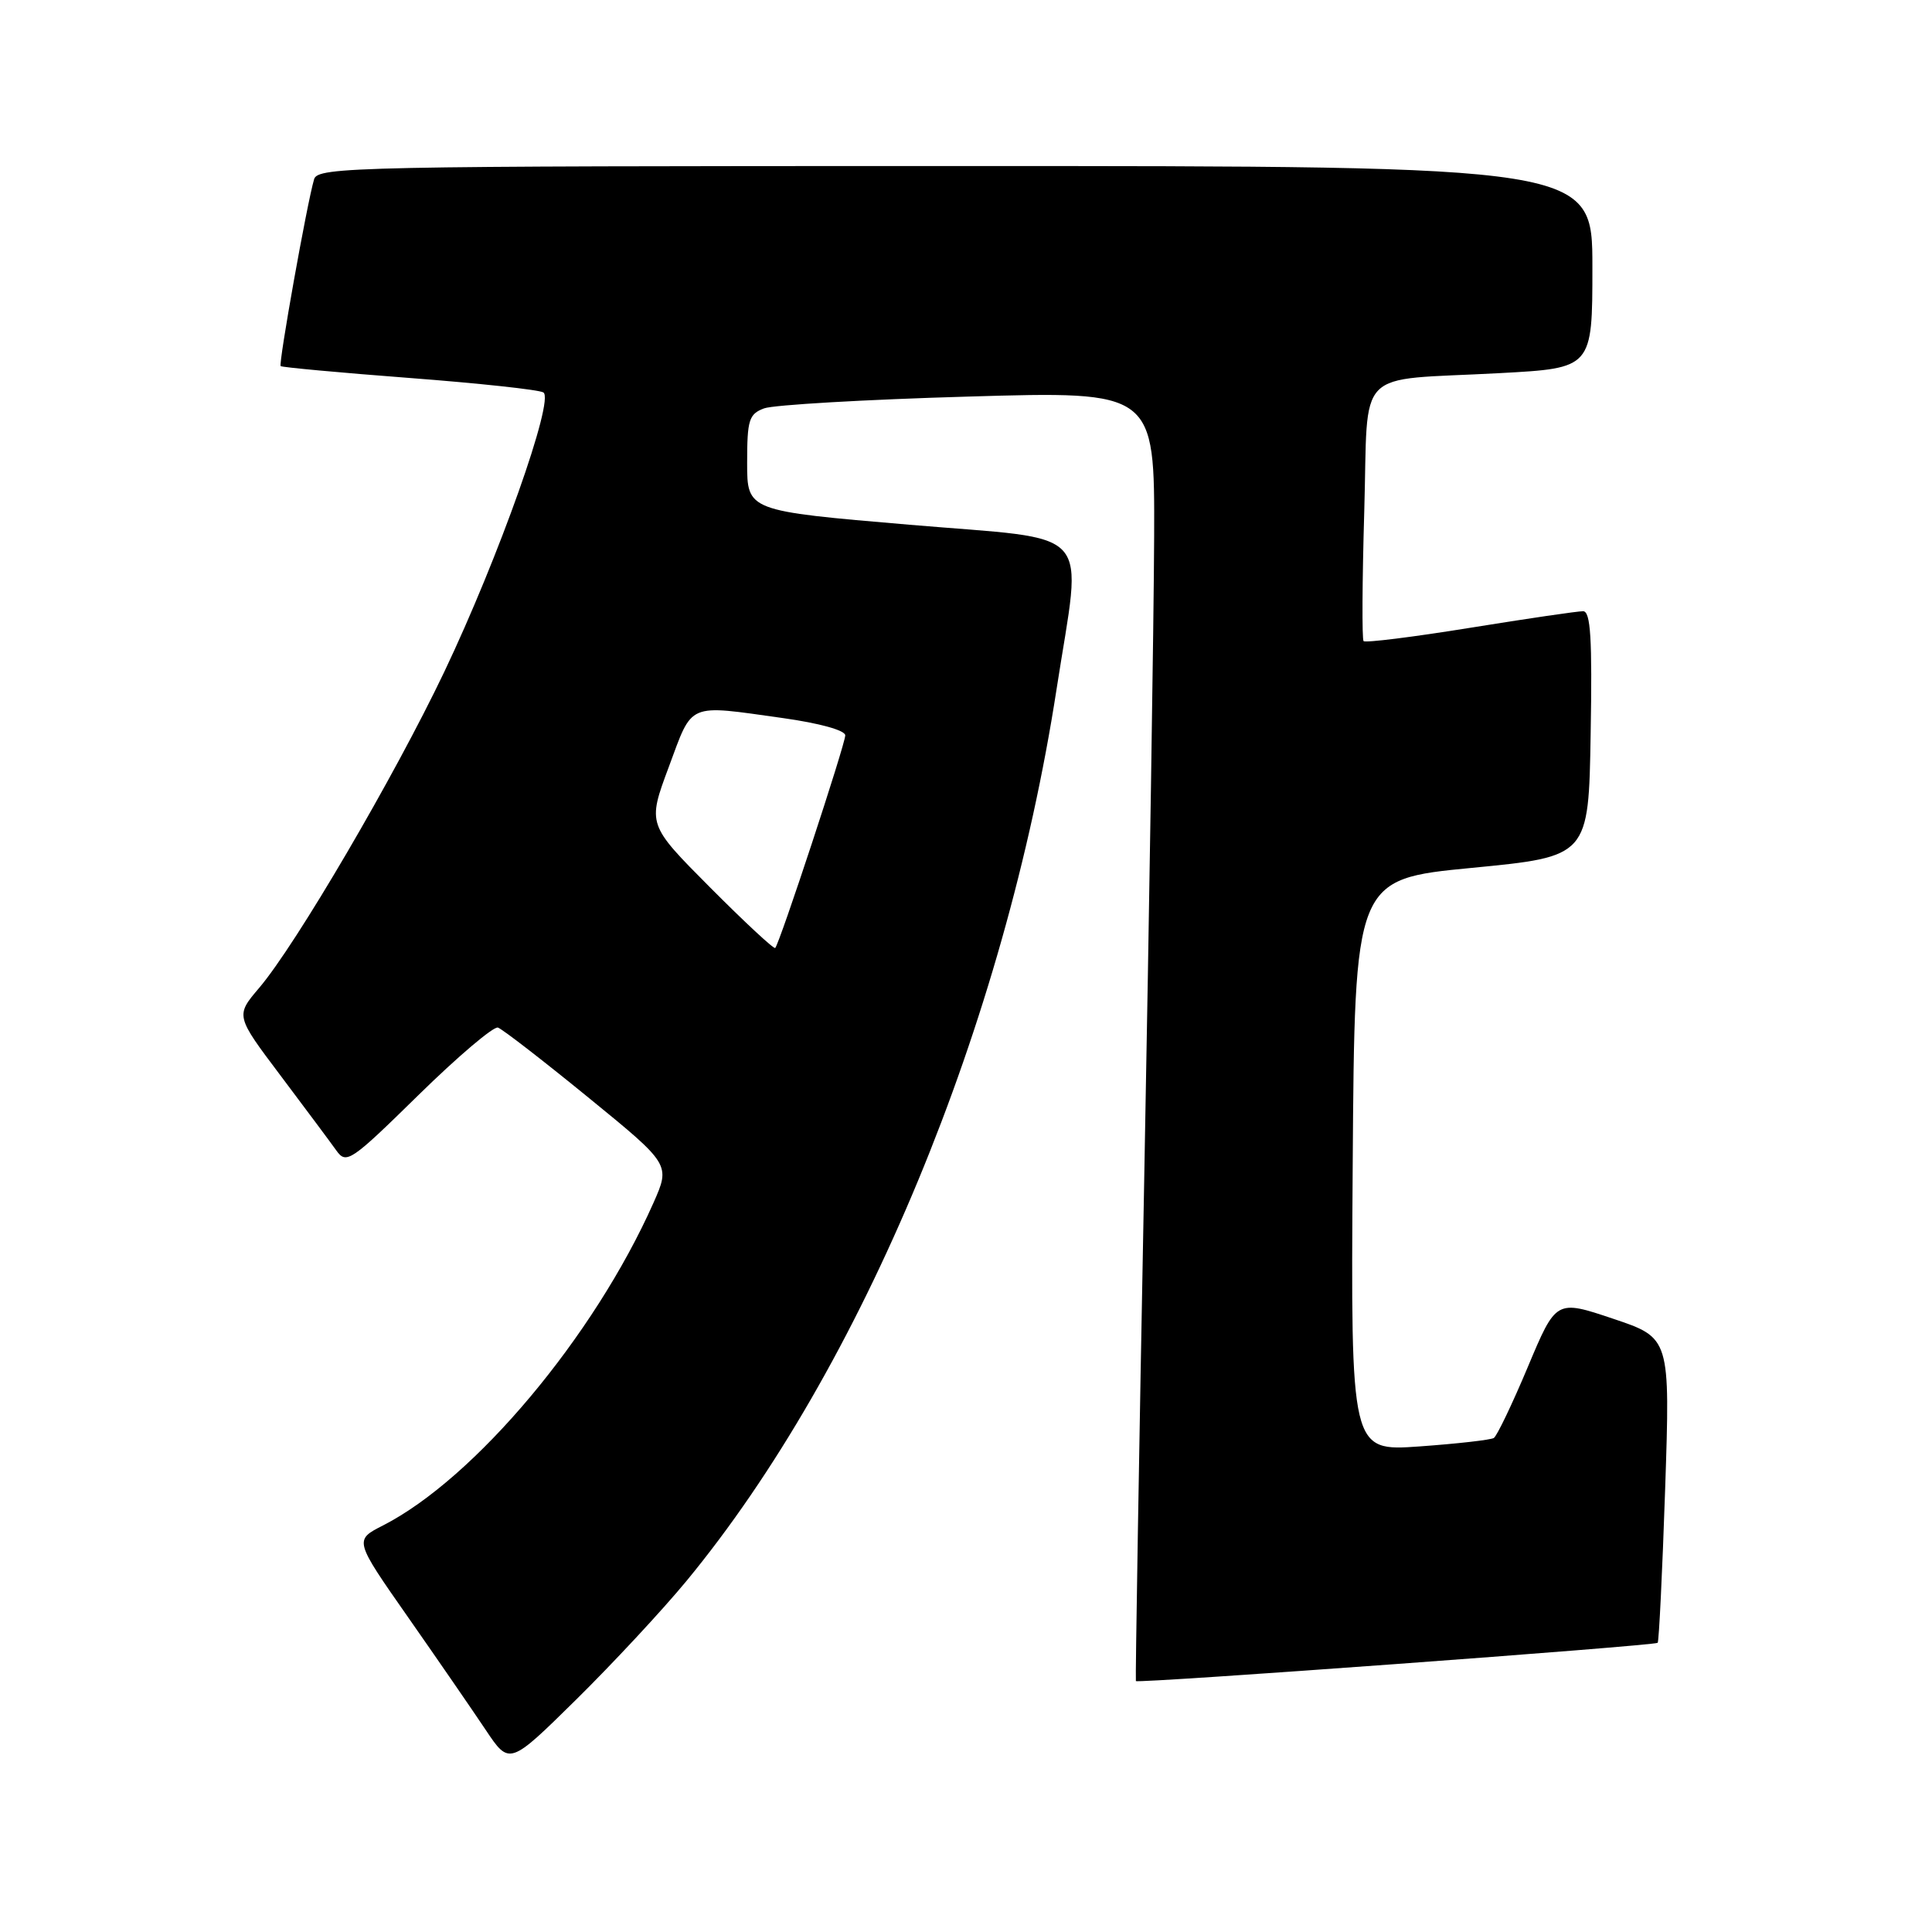 <?xml version="1.0" encoding="UTF-8" standalone="no"?>
<!DOCTYPE svg PUBLIC "-//W3C//DTD SVG 1.1//EN" "http://www.w3.org/Graphics/SVG/1.1/DTD/svg11.dtd" >
<svg xmlns="http://www.w3.org/2000/svg" xmlns:xlink="http://www.w3.org/1999/xlink" version="1.1" viewBox="0 0 256 256">
 <g >
 <path fill="currentColor"
d=" M 90.95 209.50 C 114.24 181.26 133.15 135.70 140.00 91.32 C 143.39 69.37 145.44 71.66 120.50 69.53 C 99.00 67.70 99.00 67.70 99.00 61.32 C 99.00 55.63 99.24 54.86 101.25 54.11 C 102.49 53.65 114.64 52.94 128.25 52.55 C 153.00 51.82 153.00 51.82 152.93 71.16 C 152.89 81.80 152.29 120.20 151.61 156.50 C 150.92 192.80 150.43 222.61 150.51 222.75 C 150.73 223.10 219.26 218.07 219.65 217.68 C 219.82 217.51 220.27 208.35 220.64 197.32 C 221.31 177.28 221.31 177.28 213.75 174.74 C 206.19 172.20 206.19 172.20 202.44 181.14 C 200.38 186.05 198.35 190.28 197.94 190.54 C 197.52 190.80 193.08 191.30 188.08 191.66 C 178.98 192.30 178.98 192.30 179.24 154.40 C 179.50 116.50 179.50 116.50 195.00 115.00 C 210.50 113.50 210.50 113.50 210.77 97.25 C 210.99 84.61 210.77 81.00 209.77 80.99 C 209.07 80.98 202.33 81.97 194.78 83.19 C 187.24 84.41 180.89 85.20 180.68 84.95 C 180.46 84.70 180.50 76.99 180.77 67.80 C 181.34 48.31 179.20 50.50 198.75 49.44 C 211.00 48.78 211.00 48.78 211.00 35.39 C 211.00 22.00 211.00 22.00 126.57 22.00 C 47.02 22.00 42.10 22.10 41.62 23.75 C 40.68 26.91 36.88 48.21 37.19 48.51 C 37.36 48.67 45.03 49.38 54.23 50.08 C 63.43 50.78 71.42 51.64 72.00 52.00 C 73.51 52.93 66.07 73.90 58.88 89.00 C 52.27 102.88 39.21 125.18 34.35 130.89 C 31.20 134.59 31.20 134.59 37.19 142.54 C 40.48 146.92 43.81 151.38 44.57 152.45 C 45.89 154.30 46.47 153.91 55.45 145.10 C 60.66 139.99 65.40 135.97 65.98 136.16 C 66.57 136.36 71.95 140.52 77.94 145.41 C 88.84 154.30 88.84 154.30 86.58 159.40 C 78.72 177.08 62.92 195.92 50.73 202.14 C 46.93 204.08 46.93 204.08 54.07 214.29 C 57.99 219.90 62.62 226.62 64.35 229.21 C 67.50 233.92 67.50 233.92 76.34 225.21 C 81.20 220.42 87.77 213.35 90.95 209.50 Z  M 94.09 117.59 C 85.78 109.24 85.78 109.24 88.62 101.62 C 91.83 92.98 90.94 93.36 103.75 95.15 C 108.59 95.83 112.00 96.77 112.00 97.44 C 112.00 98.62 103.30 125.04 102.72 125.61 C 102.54 125.79 98.66 122.18 94.09 117.59 Z "/>
</g>
</svg>